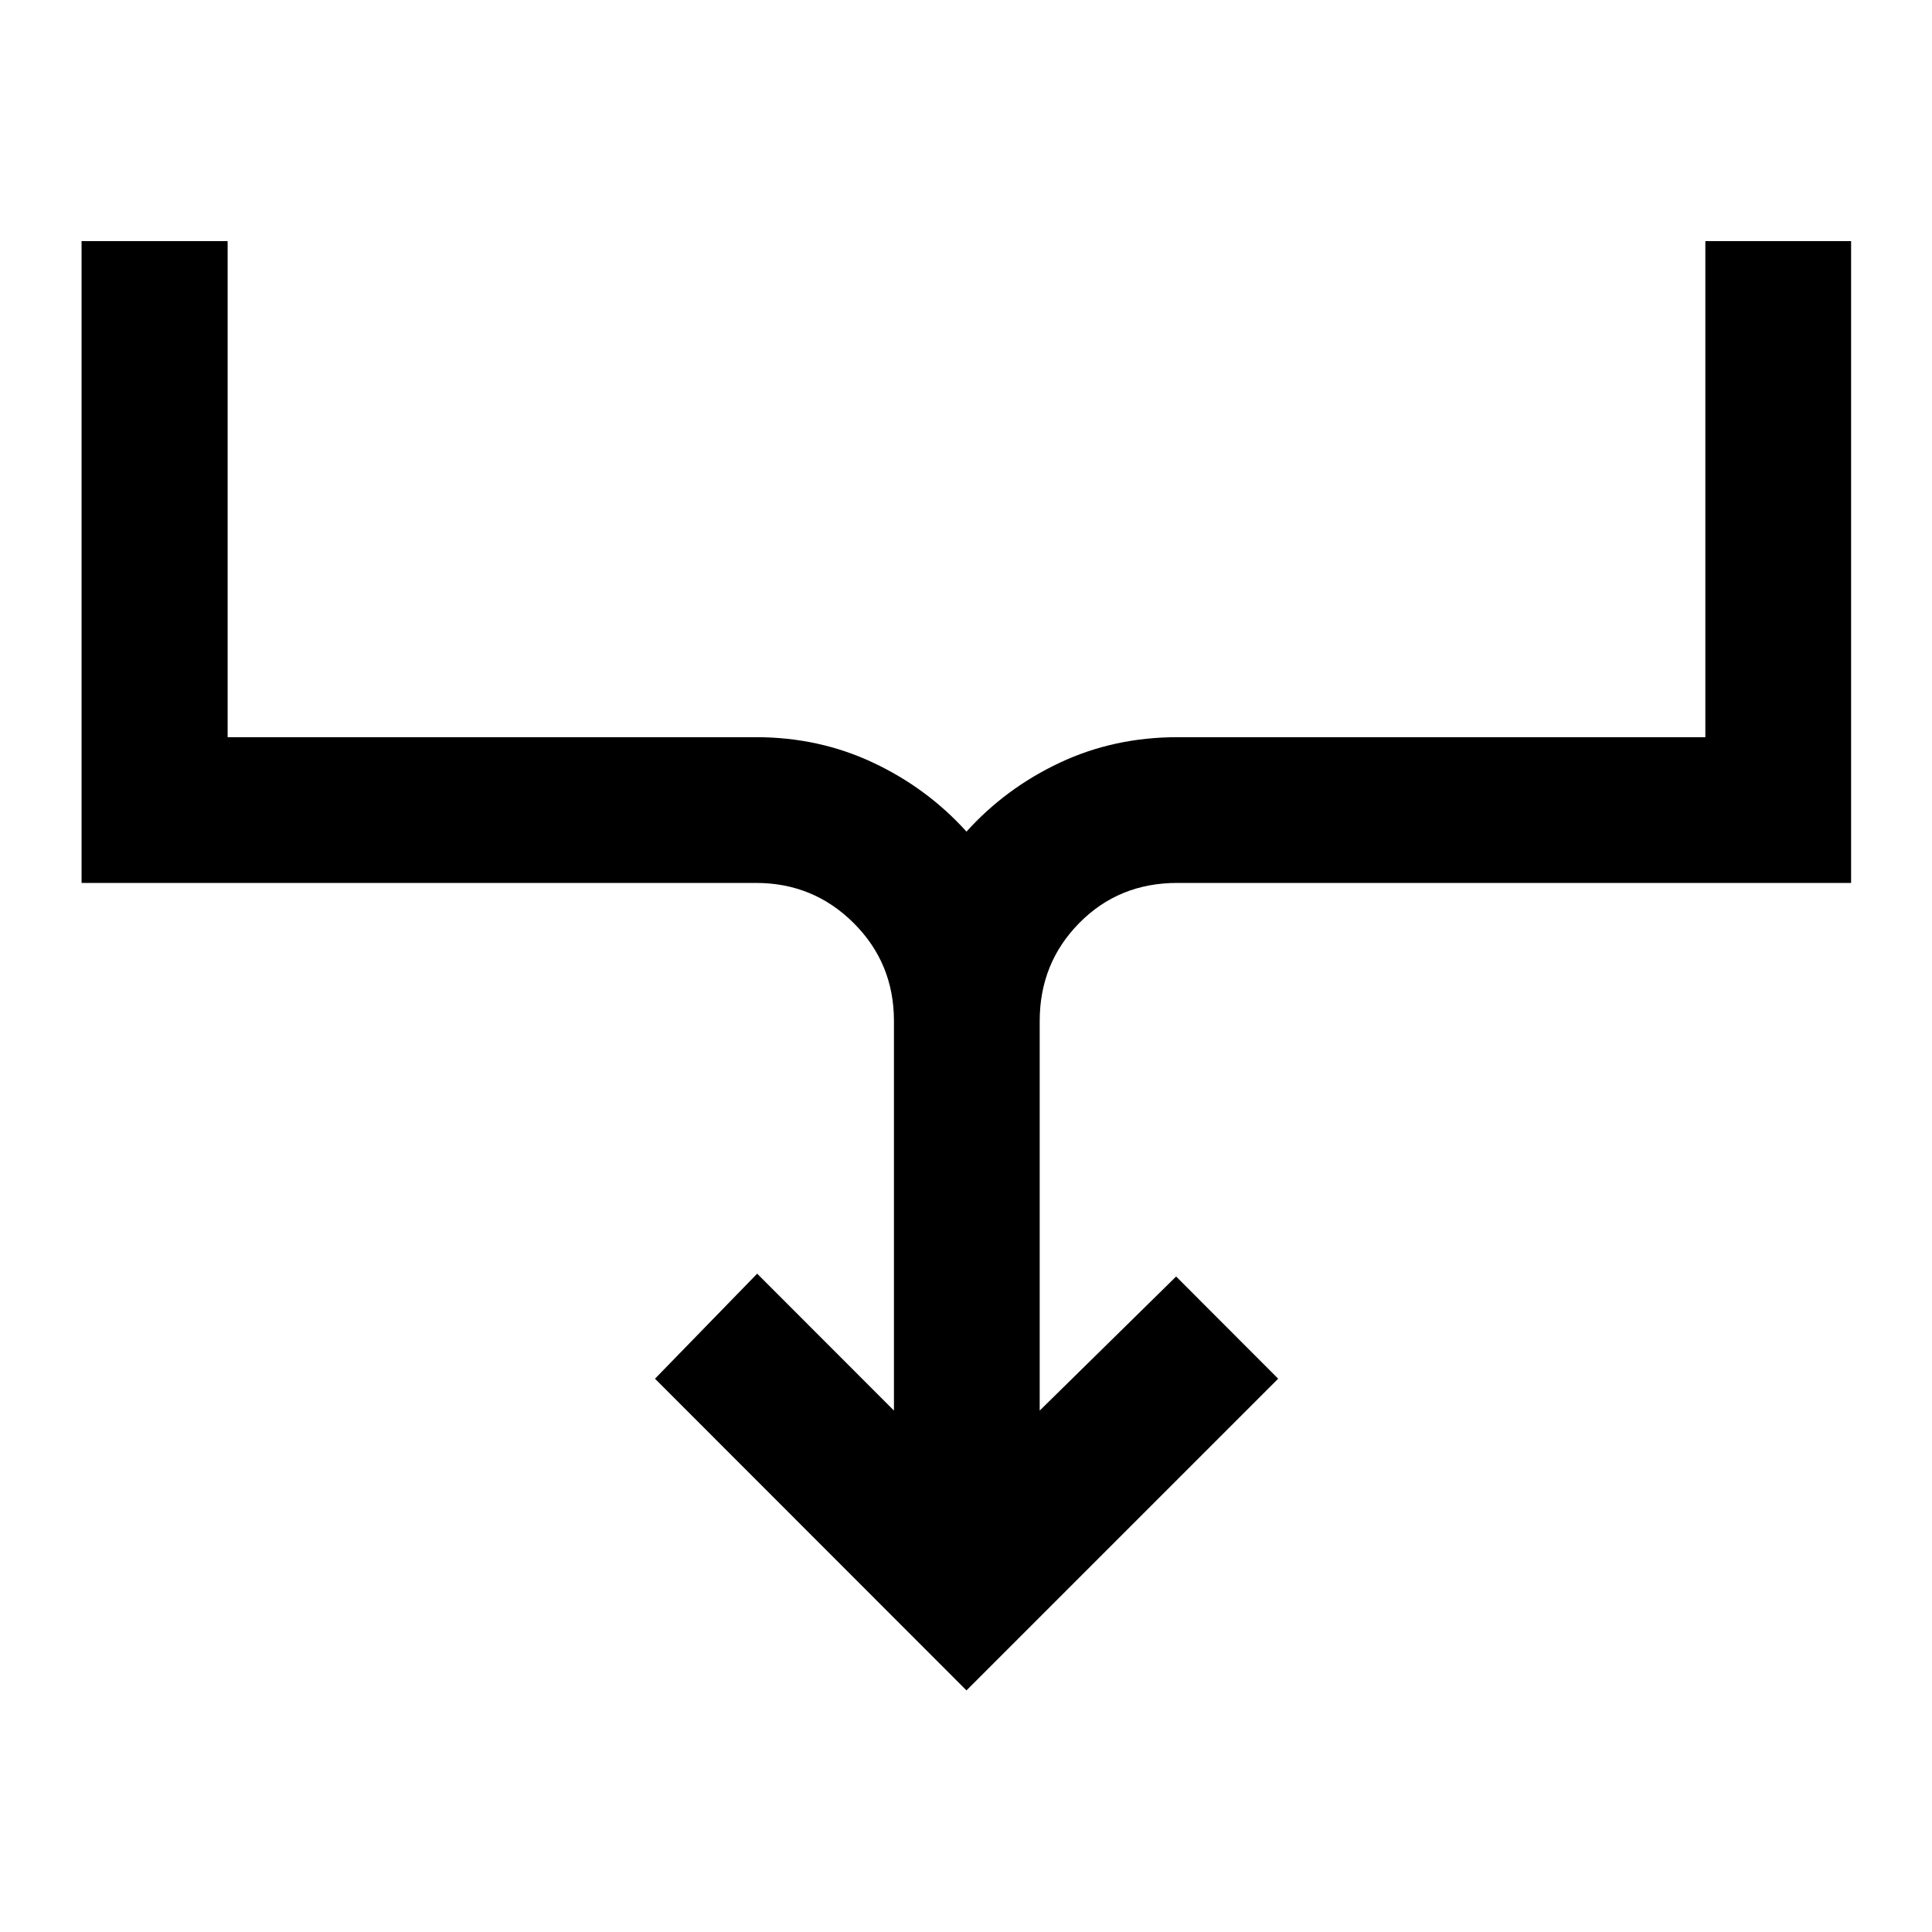 <svg xmlns="http://www.w3.org/2000/svg" height="40" viewBox="0 -960 960 960" width="40"><path d="M480.24-120.05 325.46-274.93l50.78-52.19 67.96 68.03v-193.59q0-28.73-20.02-48.66-20.01-19.94-48.58-19.94H40.53v-318.91h72.58v246.49H375.6q31.28 0 58.17 12.63 26.89 12.62 46.47 34.29 19.58-21.67 46.47-34.29 26.88-12.63 58.5-12.63h262.17v-246.49h72.42v318.91H584.97q-29.06 0-48.71 19.94-19.64 19.93-19.64 48.66v193.59l67.79-66.62 50.71 50.78-154.88 154.88Z"/></svg>